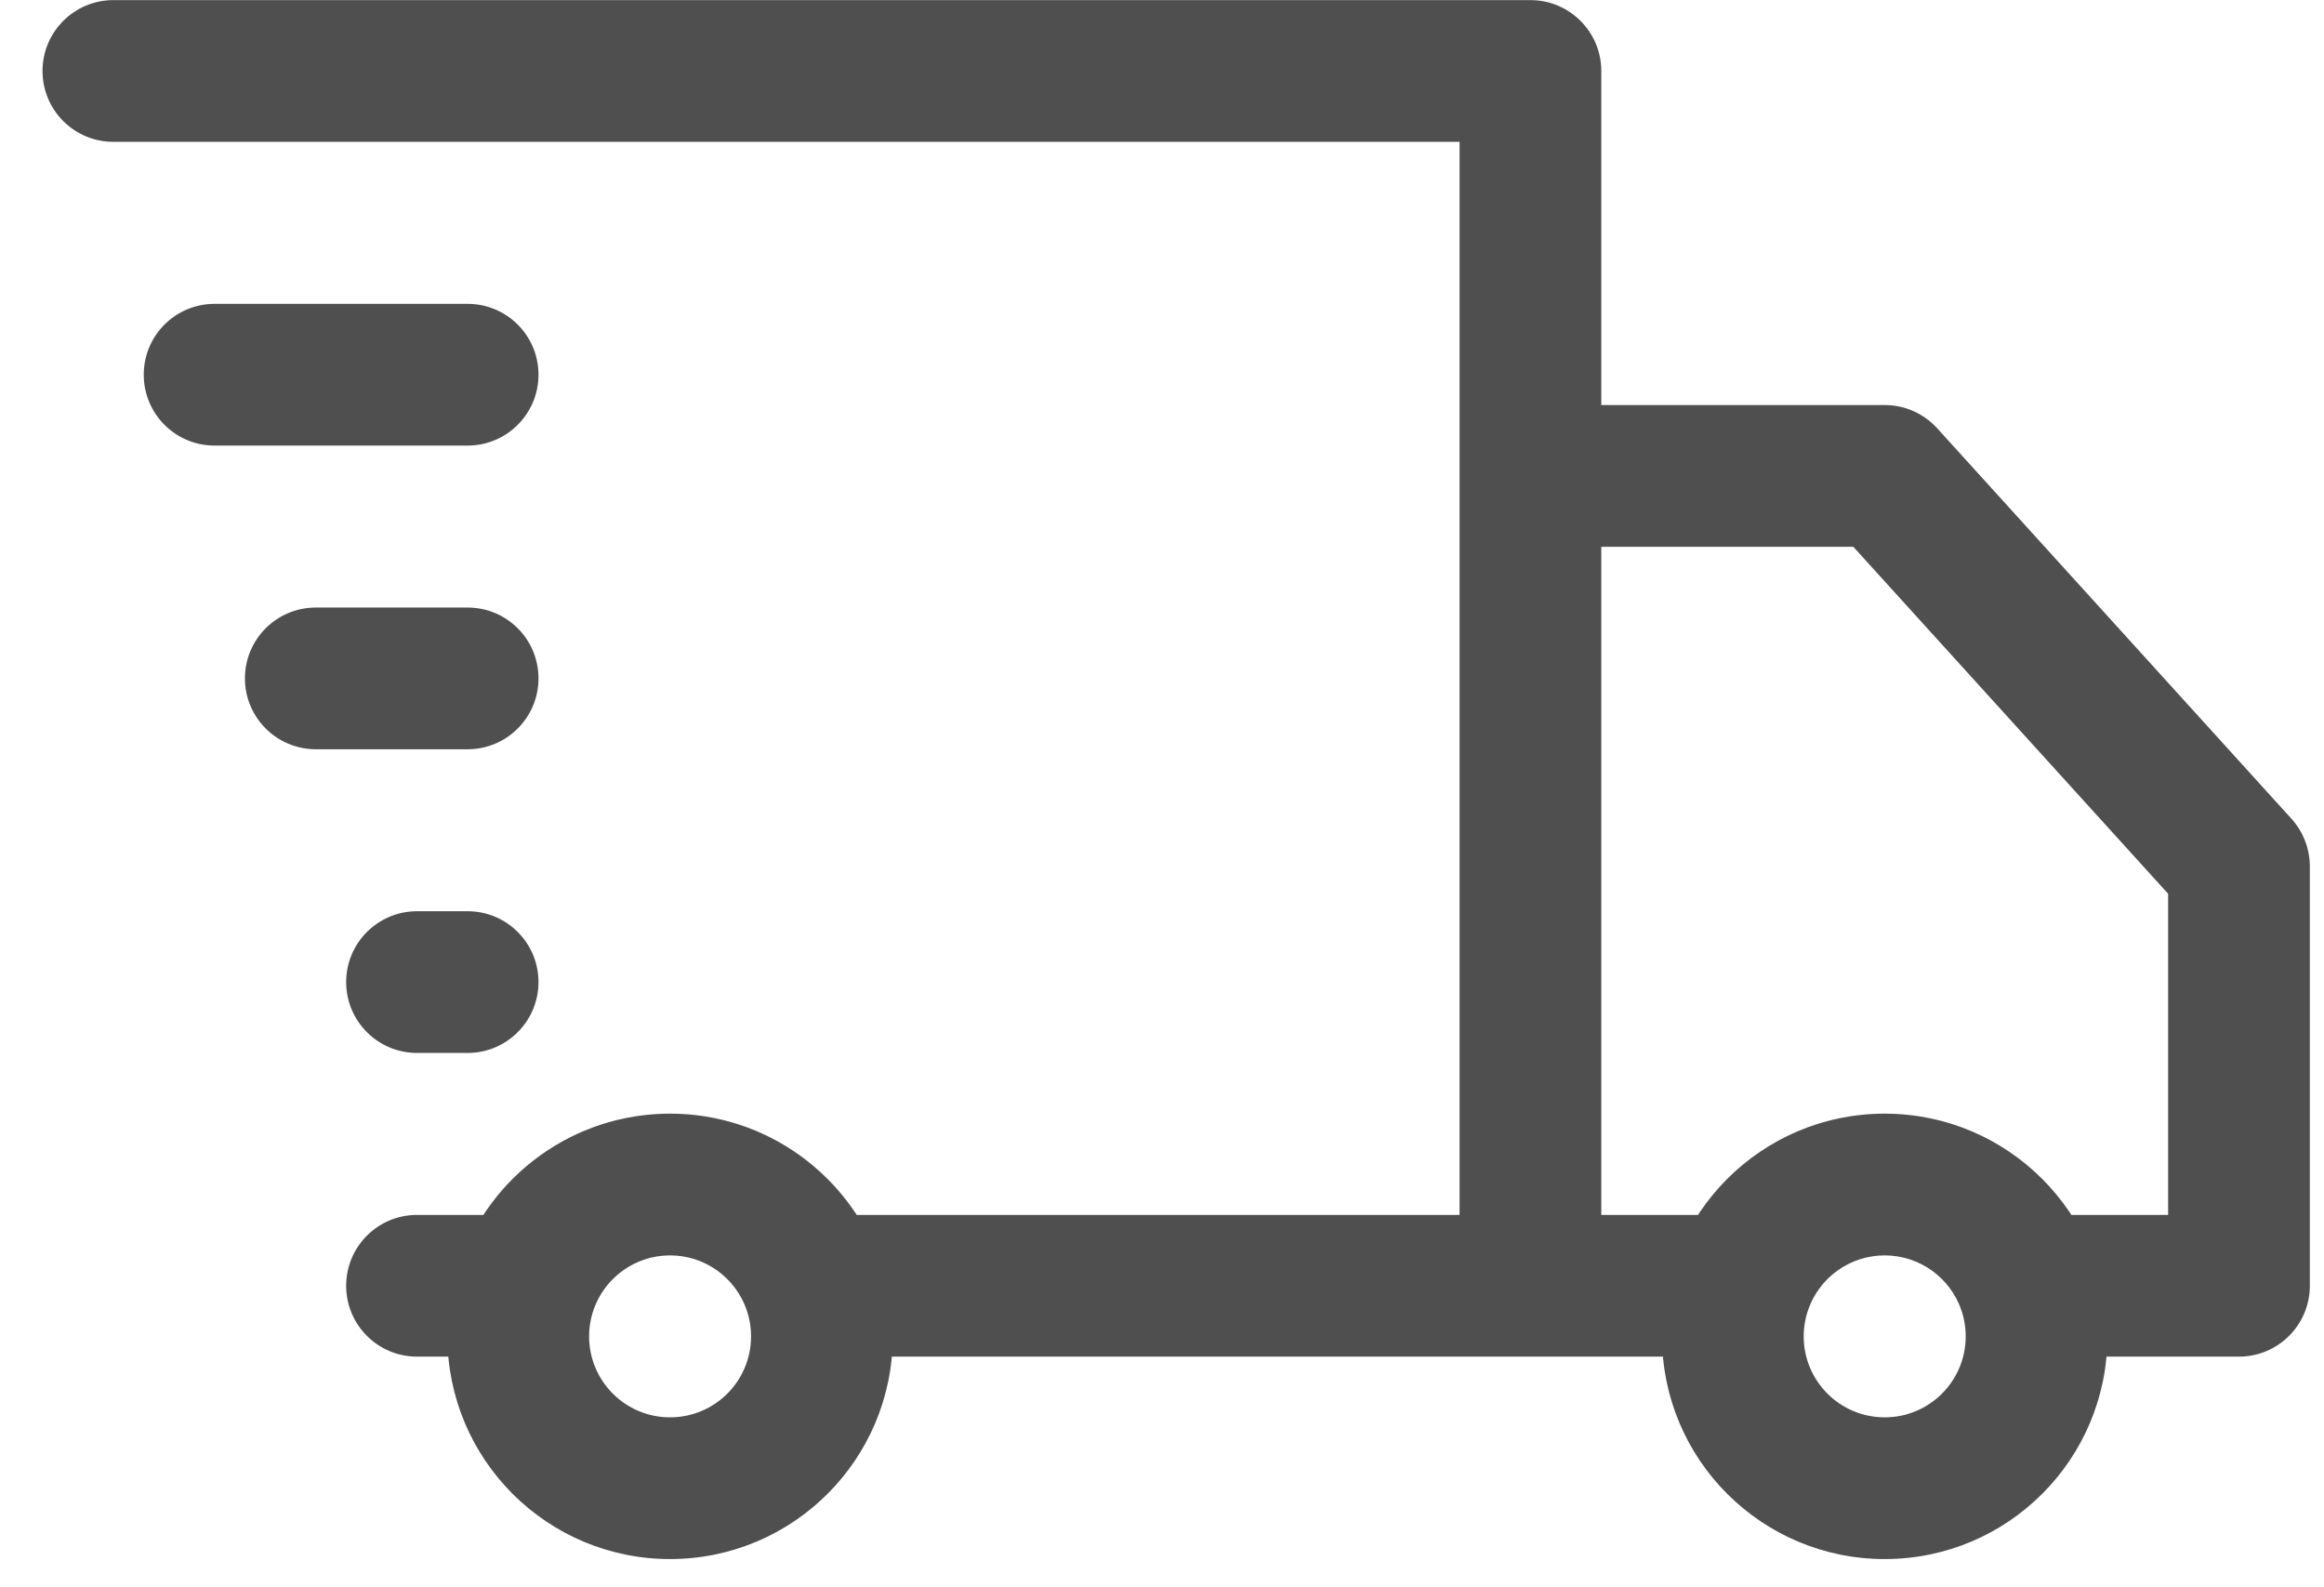 <svg width="41" height="28" viewBox="0 0 41 28" fill="none" xmlns="http://www.w3.org/2000/svg">
<path d="M33.25 8.395L34.176 7.555C33.939 7.294 33.603 7.145 33.25 7.145V8.395ZM39.5 15.283H40.75C40.75 14.973 40.634 14.673 40.426 14.443L39.5 15.283ZM39.5 22.681L39.5 23.931C40.191 23.931 40.75 23.371 40.75 22.681H39.5ZM35.776 22.681L34.598 23.098V23.098L35.776 22.681ZM30.724 22.681L31.902 23.098L31.902 23.098L30.724 22.681ZM27 8.395V7.145C26.31 7.145 25.75 7.705 25.75 8.395H27ZM2 0.002C1.31 0.002 0.75 0.562 0.75 1.252C0.75 1.943 1.31 2.502 2 2.502V0.002ZM27 1.252H28.25C28.25 0.562 27.69 0.002 27 0.002V1.252ZM7.357 21.431C6.667 21.431 6.107 21.99 6.107 22.681C6.107 23.371 6.666 23.931 7.357 23.931L7.357 21.431ZM8.25 13.217C8.94 13.217 9.5 12.657 9.5 11.967C9.5 11.276 8.94 10.717 8.25 10.717V13.217ZM5.571 10.717C4.881 10.717 4.321 11.276 4.321 11.967C4.321 12.657 4.881 13.217 5.571 13.217V10.717ZM8.25 18.574C8.94 18.574 9.5 18.014 9.5 17.324C9.5 16.634 8.94 16.074 8.25 16.074V18.574ZM7.357 16.074C6.667 16.074 6.107 16.634 6.107 17.324C6.107 18.014 6.667 18.574 7.357 18.574V16.074ZM8.25 7.86C8.94 7.86 9.5 7.3 9.5 6.61C9.5 5.919 8.94 5.36 8.25 5.36V7.86ZM3.786 5.36C3.095 5.36 2.536 5.919 2.536 6.61C2.536 7.3 3.095 7.86 3.786 7.86V5.36ZM32.324 9.235L38.574 16.123L40.426 14.443L34.176 7.555L32.324 9.235ZM38.25 15.283V22.681H40.75V15.283H38.25ZM39.5 21.431L35.776 21.431L35.776 23.931L39.5 23.931L39.5 21.431ZM36.955 22.265C36.416 20.741 34.963 19.645 33.25 19.645V22.145C33.87 22.145 34.401 22.541 34.598 23.098L36.955 22.265ZM33.25 19.645C31.537 19.645 30.084 20.741 29.545 22.265L31.902 23.098C32.099 22.541 32.63 22.145 33.25 22.145V19.645ZM30.724 21.431L27 21.431L27 23.931L30.724 23.931L30.724 21.431ZM28.25 22.681V8.395H25.75V22.681H28.25ZM27 9.645H33.25V7.145H27V9.645ZM2 2.502H27V0.002H2V2.502ZM25.75 1.252V22.681H28.25V1.252H25.75ZM27 21.431L14.348 21.431L14.348 23.931L27 23.931L27 21.431ZM15.526 22.265C14.988 20.741 13.534 19.645 11.821 19.645V22.145C12.442 22.145 12.973 22.541 13.169 23.098L15.526 22.265ZM11.821 19.645C10.109 19.645 8.655 20.741 8.116 22.265L10.474 23.098C10.67 22.541 11.201 22.145 11.821 22.145V19.645ZM9.295 21.431L7.357 21.431L7.357 23.931L9.295 23.931L9.295 21.431ZM33.25 22.145C34.039 22.145 34.679 22.785 34.679 23.574H37.179C37.179 21.404 35.42 19.645 33.25 19.645V22.145ZM34.679 23.574C34.679 24.363 34.039 25.002 33.25 25.002V27.502C35.42 27.502 37.179 25.744 37.179 23.574H34.679ZM33.25 25.002C32.461 25.002 31.821 24.363 31.821 23.574H29.321C29.321 25.744 31.08 27.502 33.25 27.502V25.002ZM31.821 23.574C31.821 22.785 32.461 22.145 33.25 22.145V19.645C31.08 19.645 29.321 21.404 29.321 23.574H31.821ZM11.821 22.145C12.61 22.145 13.25 22.785 13.25 23.574H15.75C15.75 21.404 13.991 19.645 11.821 19.645V22.145ZM13.25 23.574C13.25 24.363 12.61 25.002 11.821 25.002V27.502C13.991 27.502 15.75 25.744 15.75 23.574H13.25ZM11.821 25.002C11.033 25.002 10.393 24.363 10.393 23.574H7.893C7.893 25.744 9.652 27.502 11.821 27.502V25.002ZM10.393 23.574C10.393 22.785 11.033 22.145 11.821 22.145V19.645C9.652 19.645 7.893 21.404 7.893 23.574H10.393ZM8.25 10.717H5.571V13.217H8.25V10.717ZM8.25 16.074H7.357V18.574H8.25V16.074ZM8.25 5.36H3.786V7.86H8.25V5.36ZM29.545 22.265C29.4 22.676 29.321 23.117 29.321 23.574H31.821C31.821 23.405 31.85 23.245 31.902 23.098L29.545 22.265ZM37.179 23.574C37.179 23.117 37.1 22.676 36.955 22.265L34.598 23.098C34.65 23.245 34.679 23.405 34.679 23.574H37.179ZM8.116 22.265C7.971 22.676 7.893 23.117 7.893 23.574H10.393C10.393 23.405 10.422 23.245 10.474 23.098L8.116 22.265ZM15.75 23.574C15.75 23.117 15.672 22.676 15.526 22.265L13.169 23.098C13.221 23.245 13.25 23.405 13.25 23.574H15.75Z" fill="#4F4F4F"/>
</svg>
